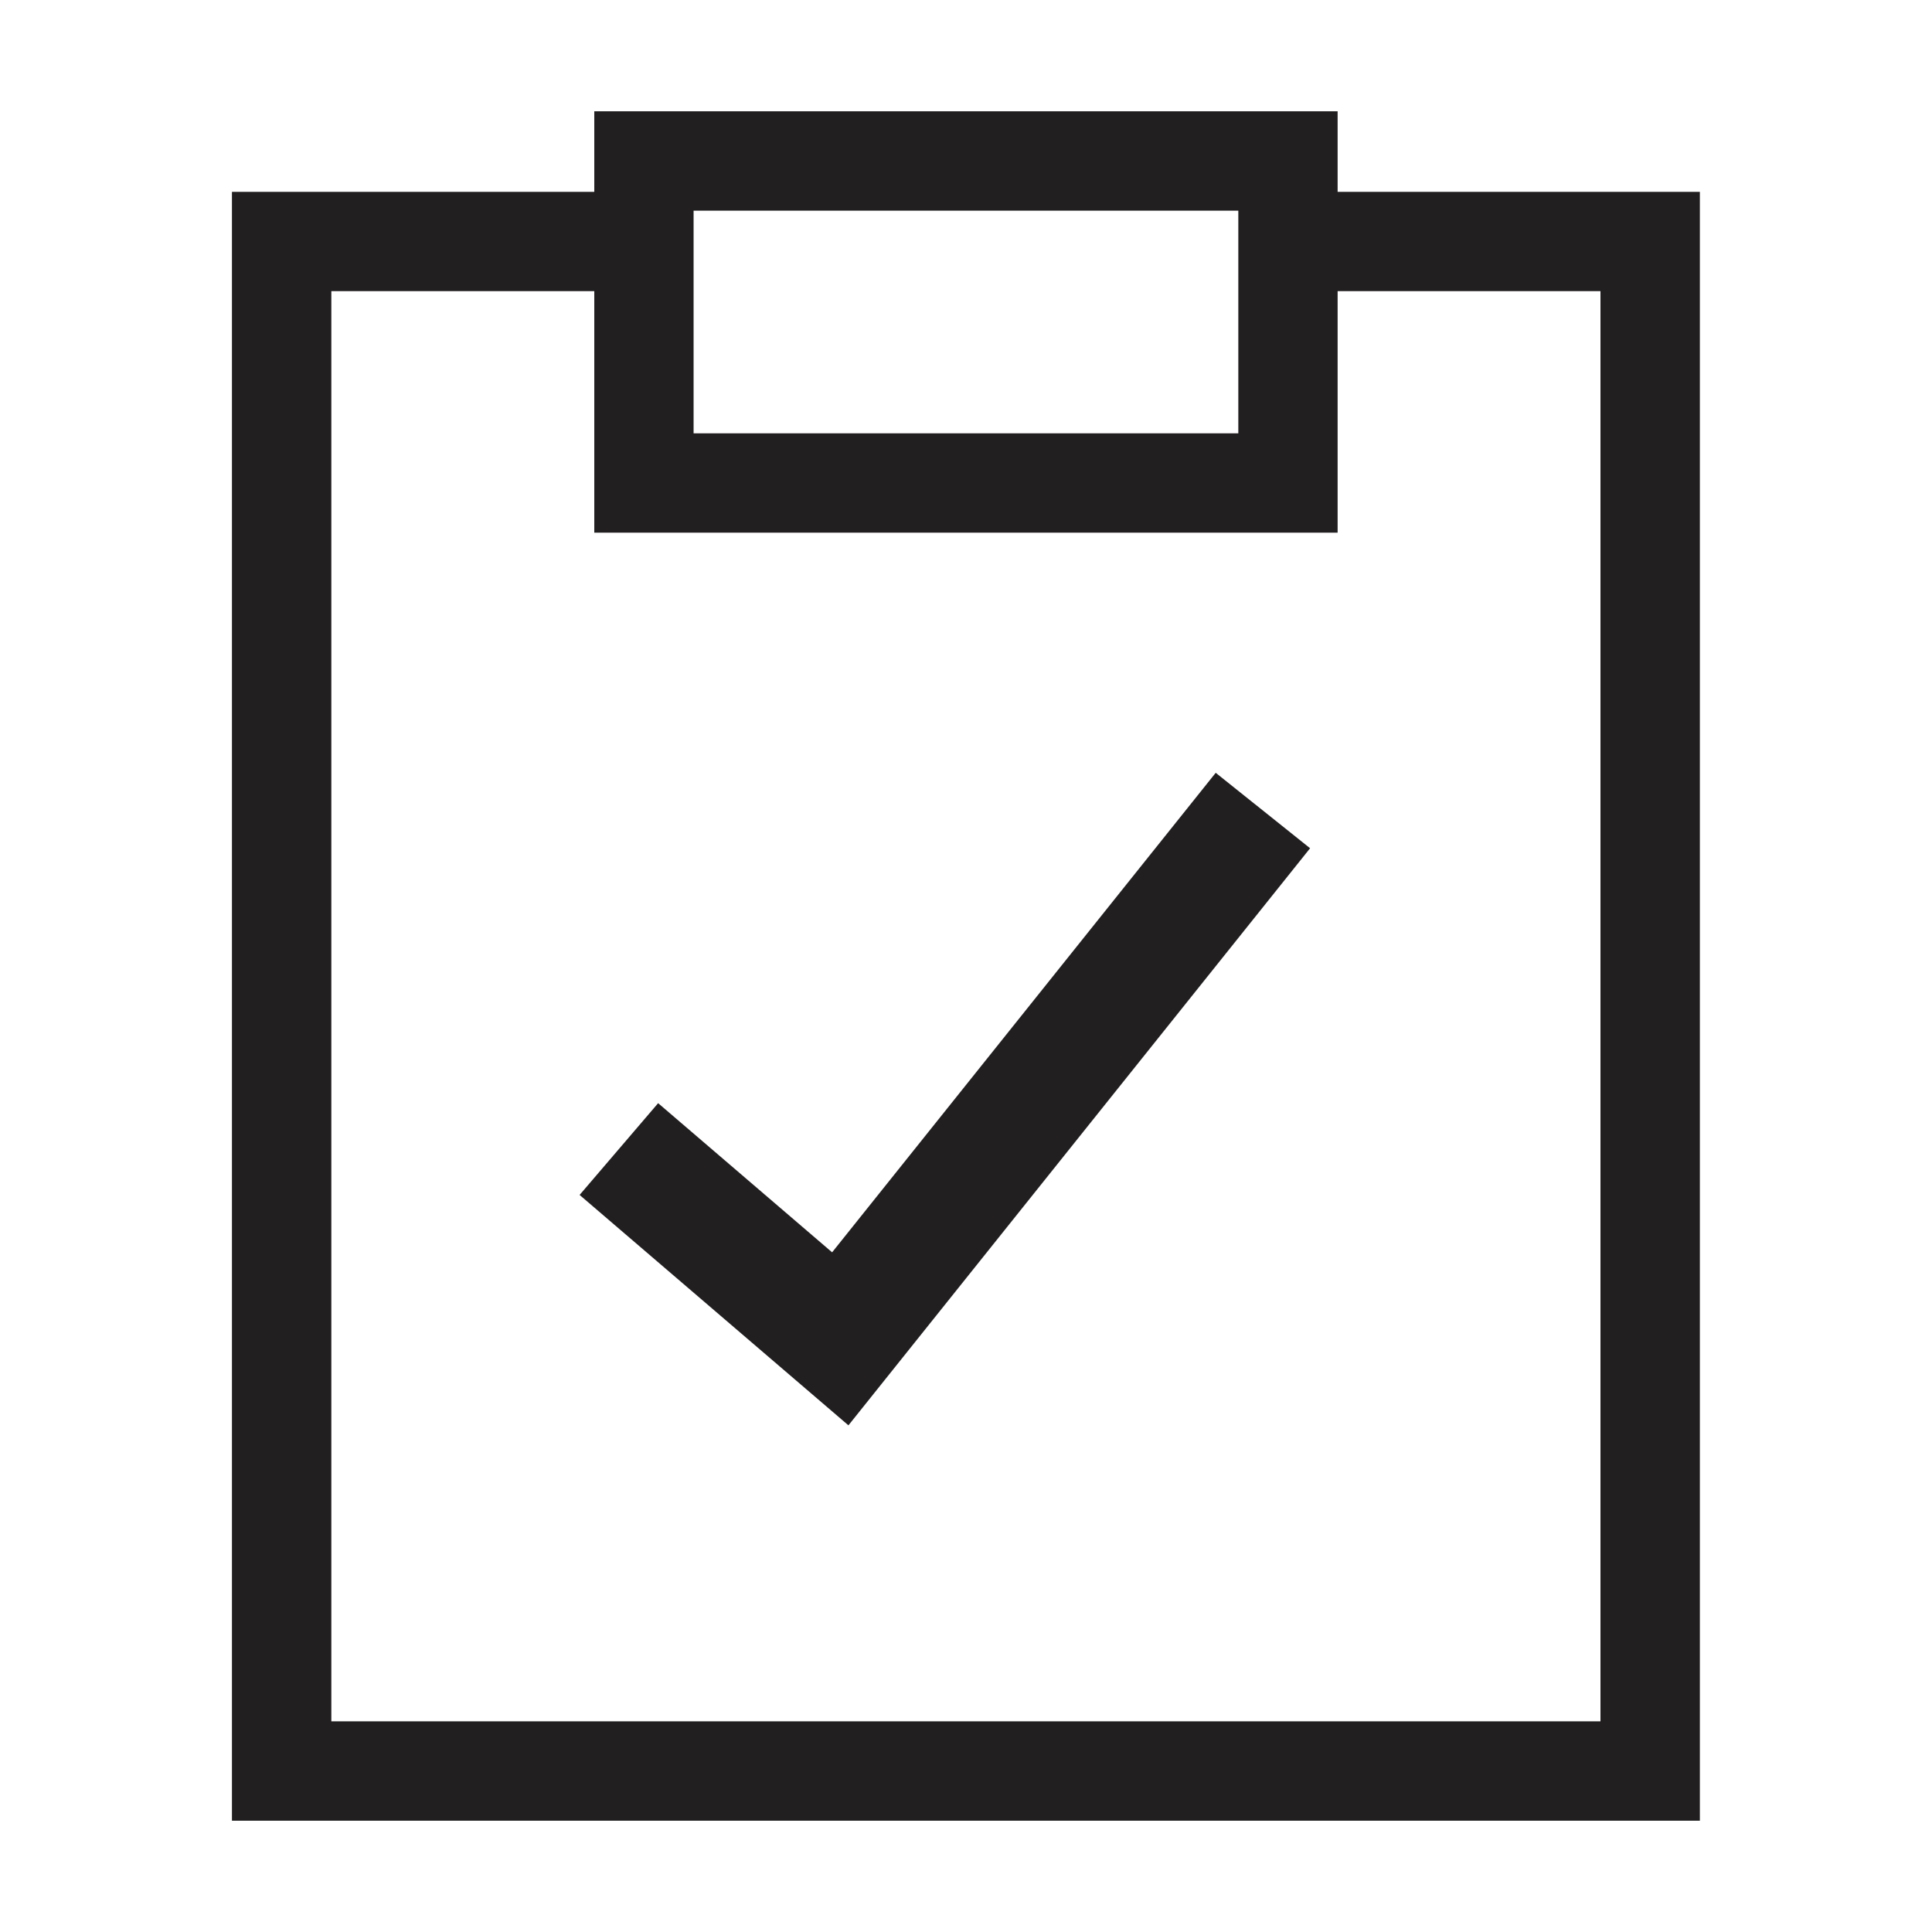 <svg width="20" height="20" viewBox="0 0 20 20" fill="none" xmlns="http://www.w3.org/2000/svg">
<path fill-rule="evenodd" clip-rule="evenodd" d="M6.152 1.152H13.847V1.986H17.597V18.848H2.401V1.986H6.152V1.152ZM13.847 5.514V3.014H16.568V17.819H3.43V3.014H6.152V5.514H13.847ZM7.18 2.181V4.486H12.819V2.181H7.18ZM8.783 14.755L13.562 8.781L12.585 8L8.614 12.964L6.813 11.42L6 12.37L8.783 14.755Z" fill="#221F20"/>
</svg>

